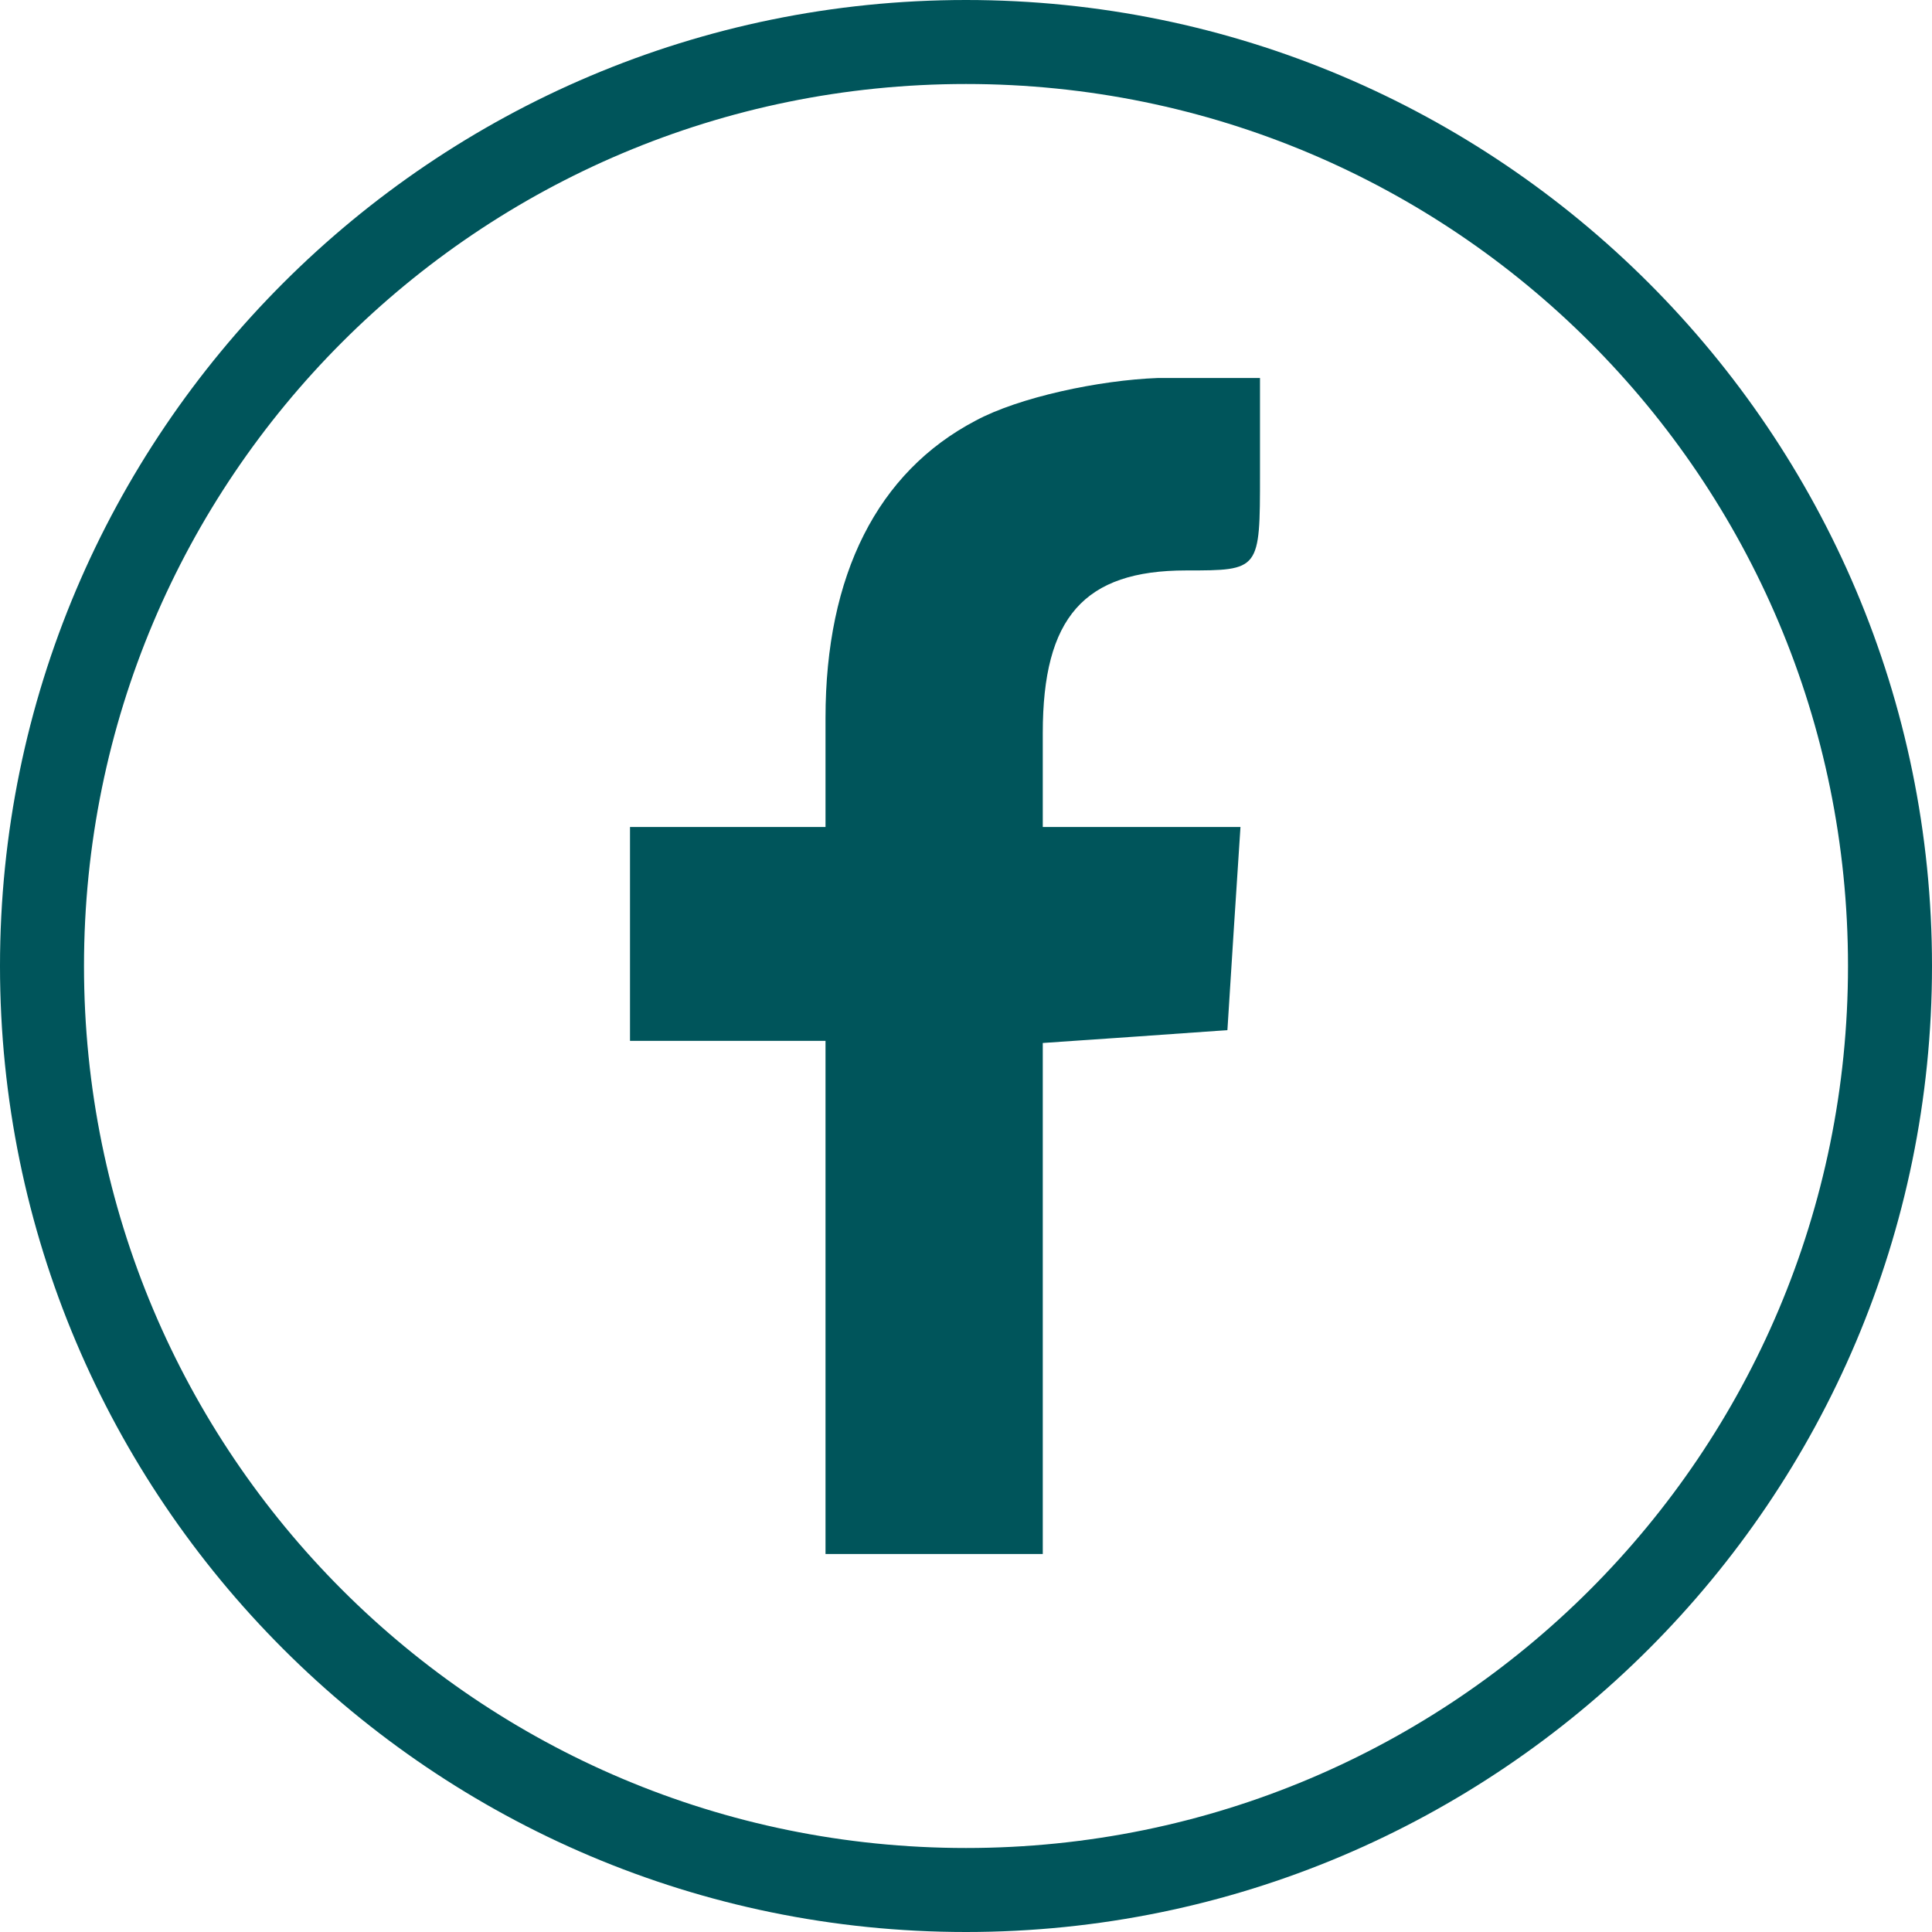 <svg width="46" height="46" viewBox="0 0 46 46" fill="none" xmlns="http://www.w3.org/2000/svg">
<path d="M23.224 10.018C20.897 11.24 19.655 13.684 19.655 17.095V19.691H17.328H15V22.236V24.782H17.328H19.655V30.891V37H22.241H24.828V30.942V24.833L27.052 24.68L29.224 24.527L29.379 22.084L29.535 19.691H27.207H24.828V17.451C24.828 14.702 25.81 13.582 28.241 13.582C30 13.582 30 13.582 30 11.291V9H27.569C26.172 9.051 24.259 9.458 23.224 10.018Z" fill="#00555B"/>
<path d="M23 0C10.309 0 0 10.309 0 23C0 35.691 10.309 46 23 46C35.691 46 46 35.691 46 23C46 10.309 35.691 0 23 0ZM23 2C34.61 2 44 11.39 44 23C44 34.61 34.61 44 23 44C11.39 44 2 34.61 2 23C2 11.39 11.39 2 23 2Z" fill="#00555B"/>
</svg>
